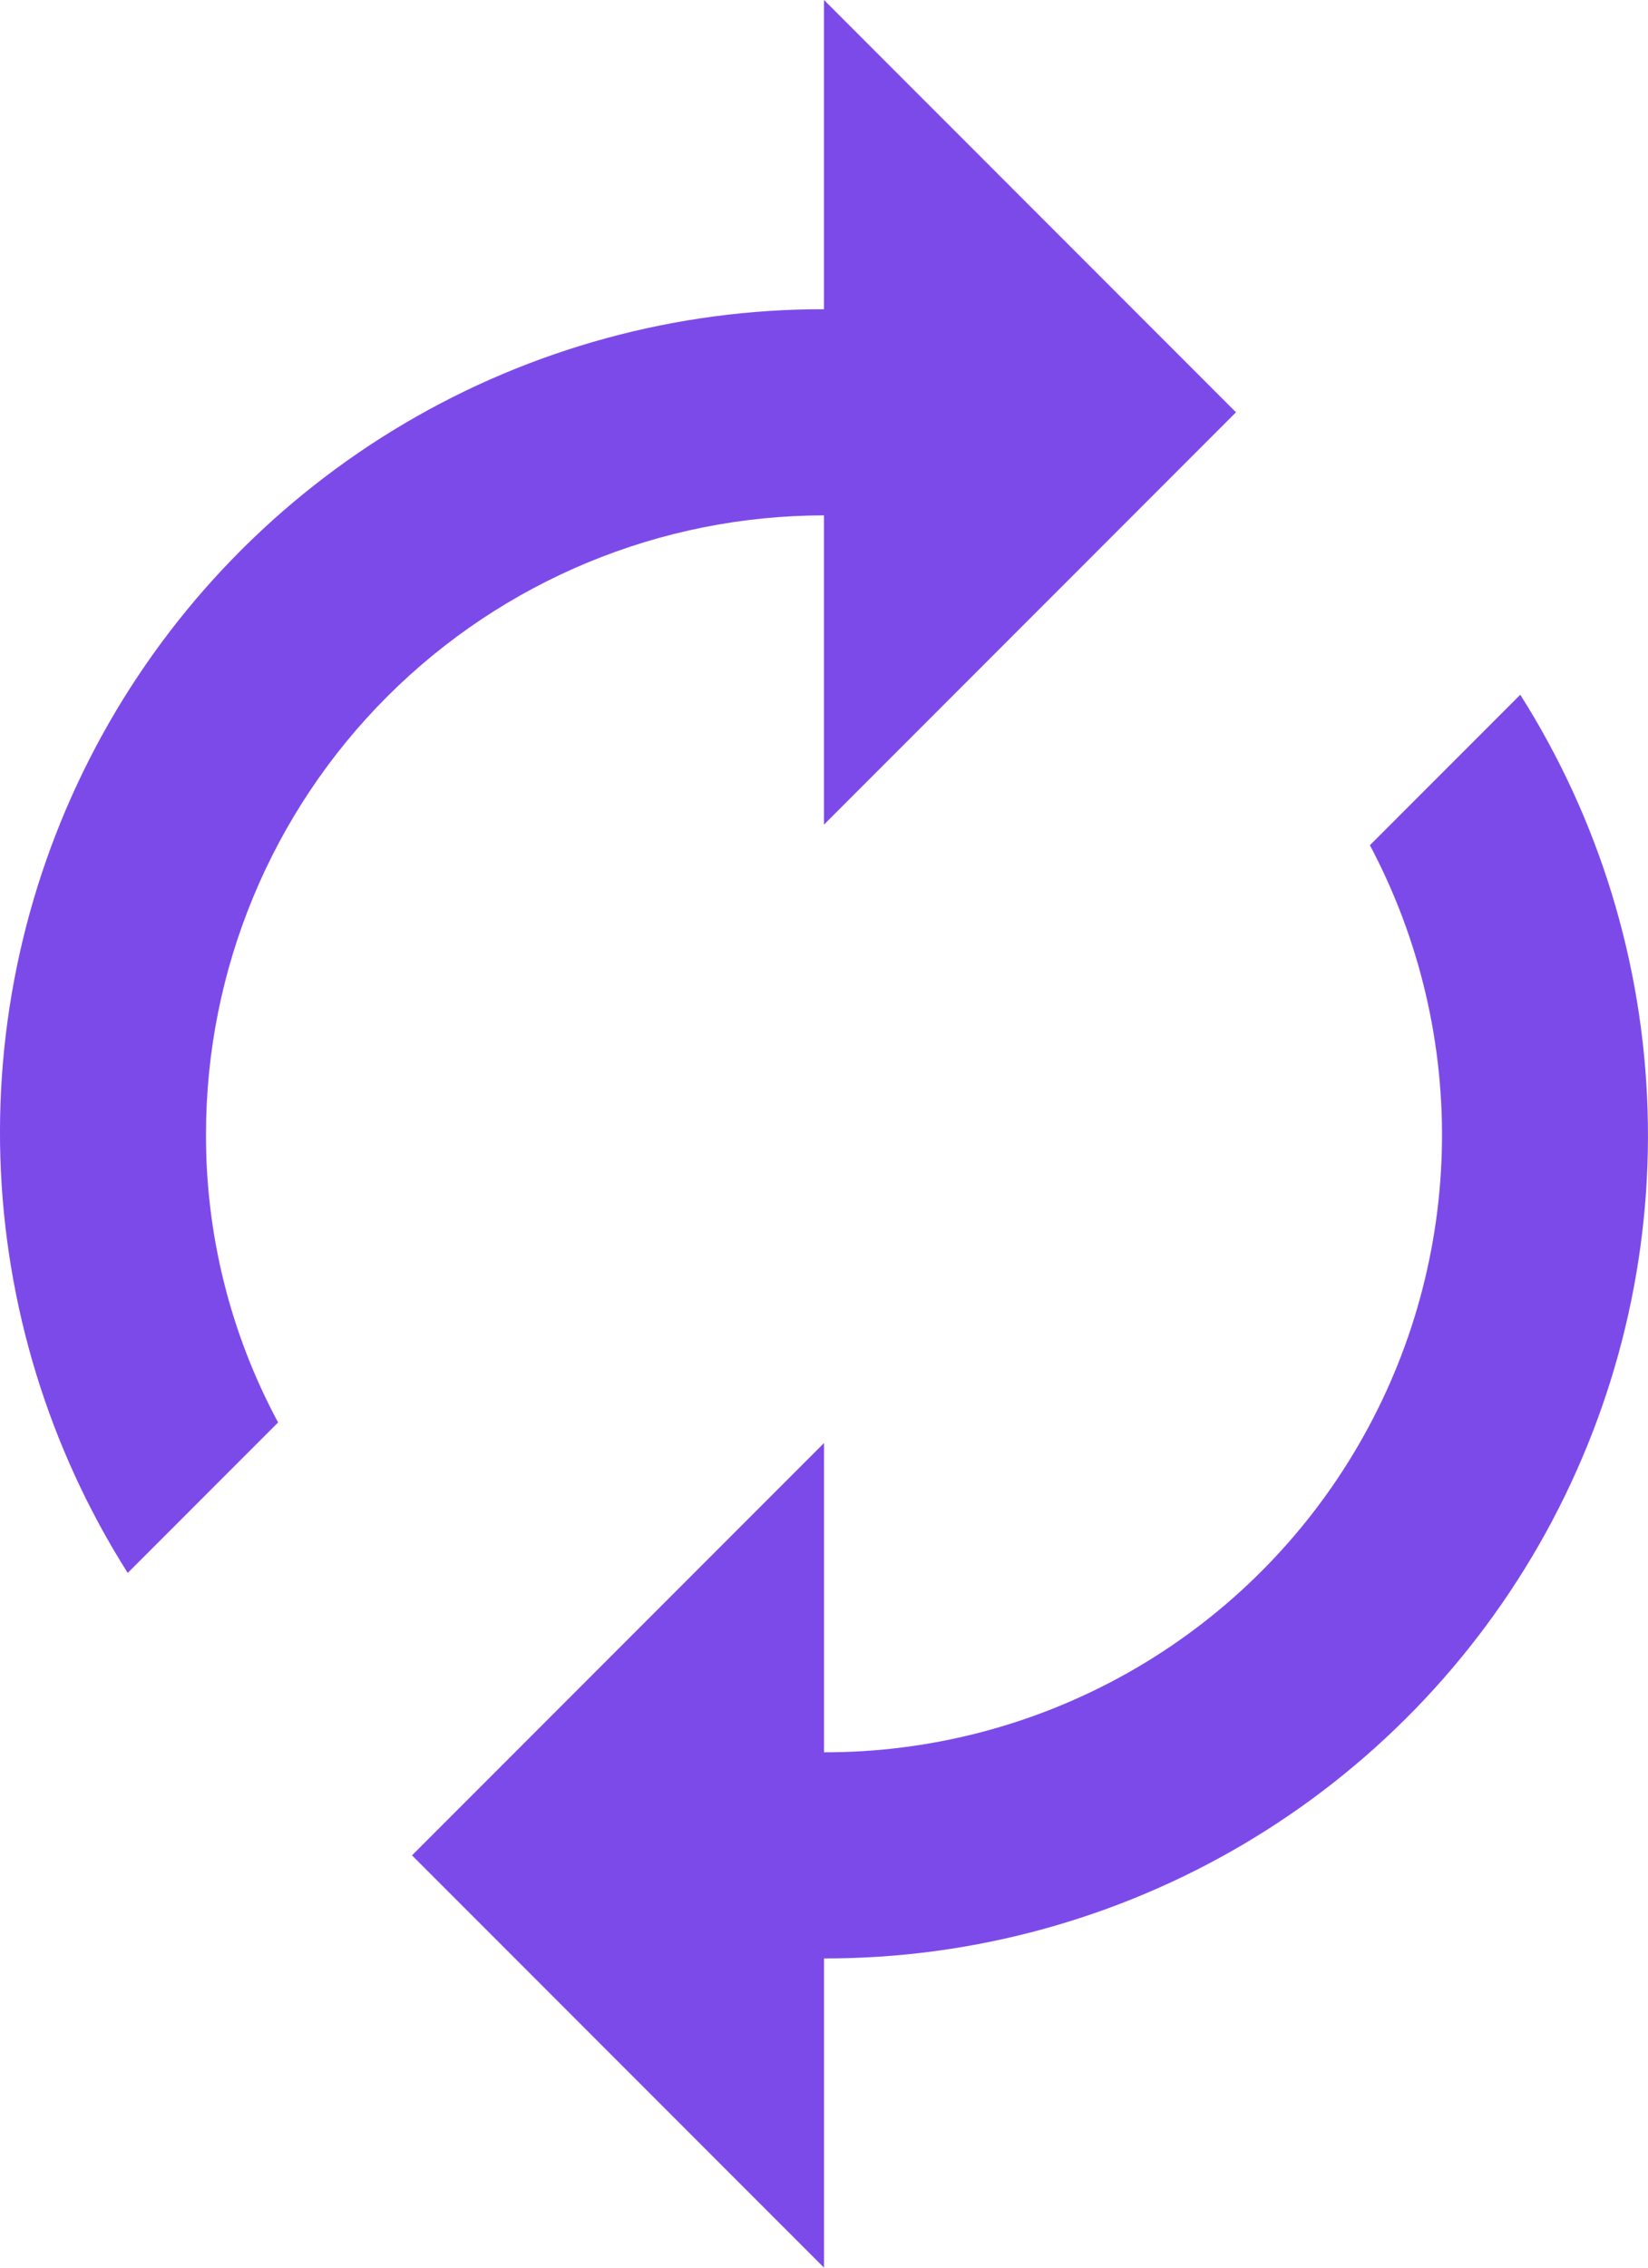 <svg width="32" height="44" viewBox="0 0 32 44" fill="none" xmlns="http://www.w3.org/2000/svg">
<path d="M16 10V16L24 8L16 0V6C13.138 5.995 10.328 6.759 7.862 8.212C5.397 9.665 3.367 11.754 1.985 14.26C0.603 16.766 -0.08 19.597 0.007 22.458C0.094 25.318 0.948 28.103 2.48 30.52L5.4 27.6C4.474 25.879 3.993 23.954 4 22C4.002 18.818 5.267 15.767 7.517 13.517C9.767 11.268 12.818 10.002 16 10ZM29.52 13.48L26.6 16.4C27.57 18.227 28.051 20.274 27.996 22.342C27.94 24.41 27.35 26.429 26.282 28.201C25.215 29.973 23.707 31.439 21.905 32.455C20.103 33.471 18.069 34.004 16 34V28L8 36L16 44V38C18.862 38.005 21.672 37.241 24.138 35.788C26.603 34.335 28.633 32.246 30.015 29.74C31.396 27.234 32.08 24.403 31.992 21.542C31.905 18.682 31.052 15.897 29.52 13.48Z" fill="#7D4AEA"/>
</svg>
